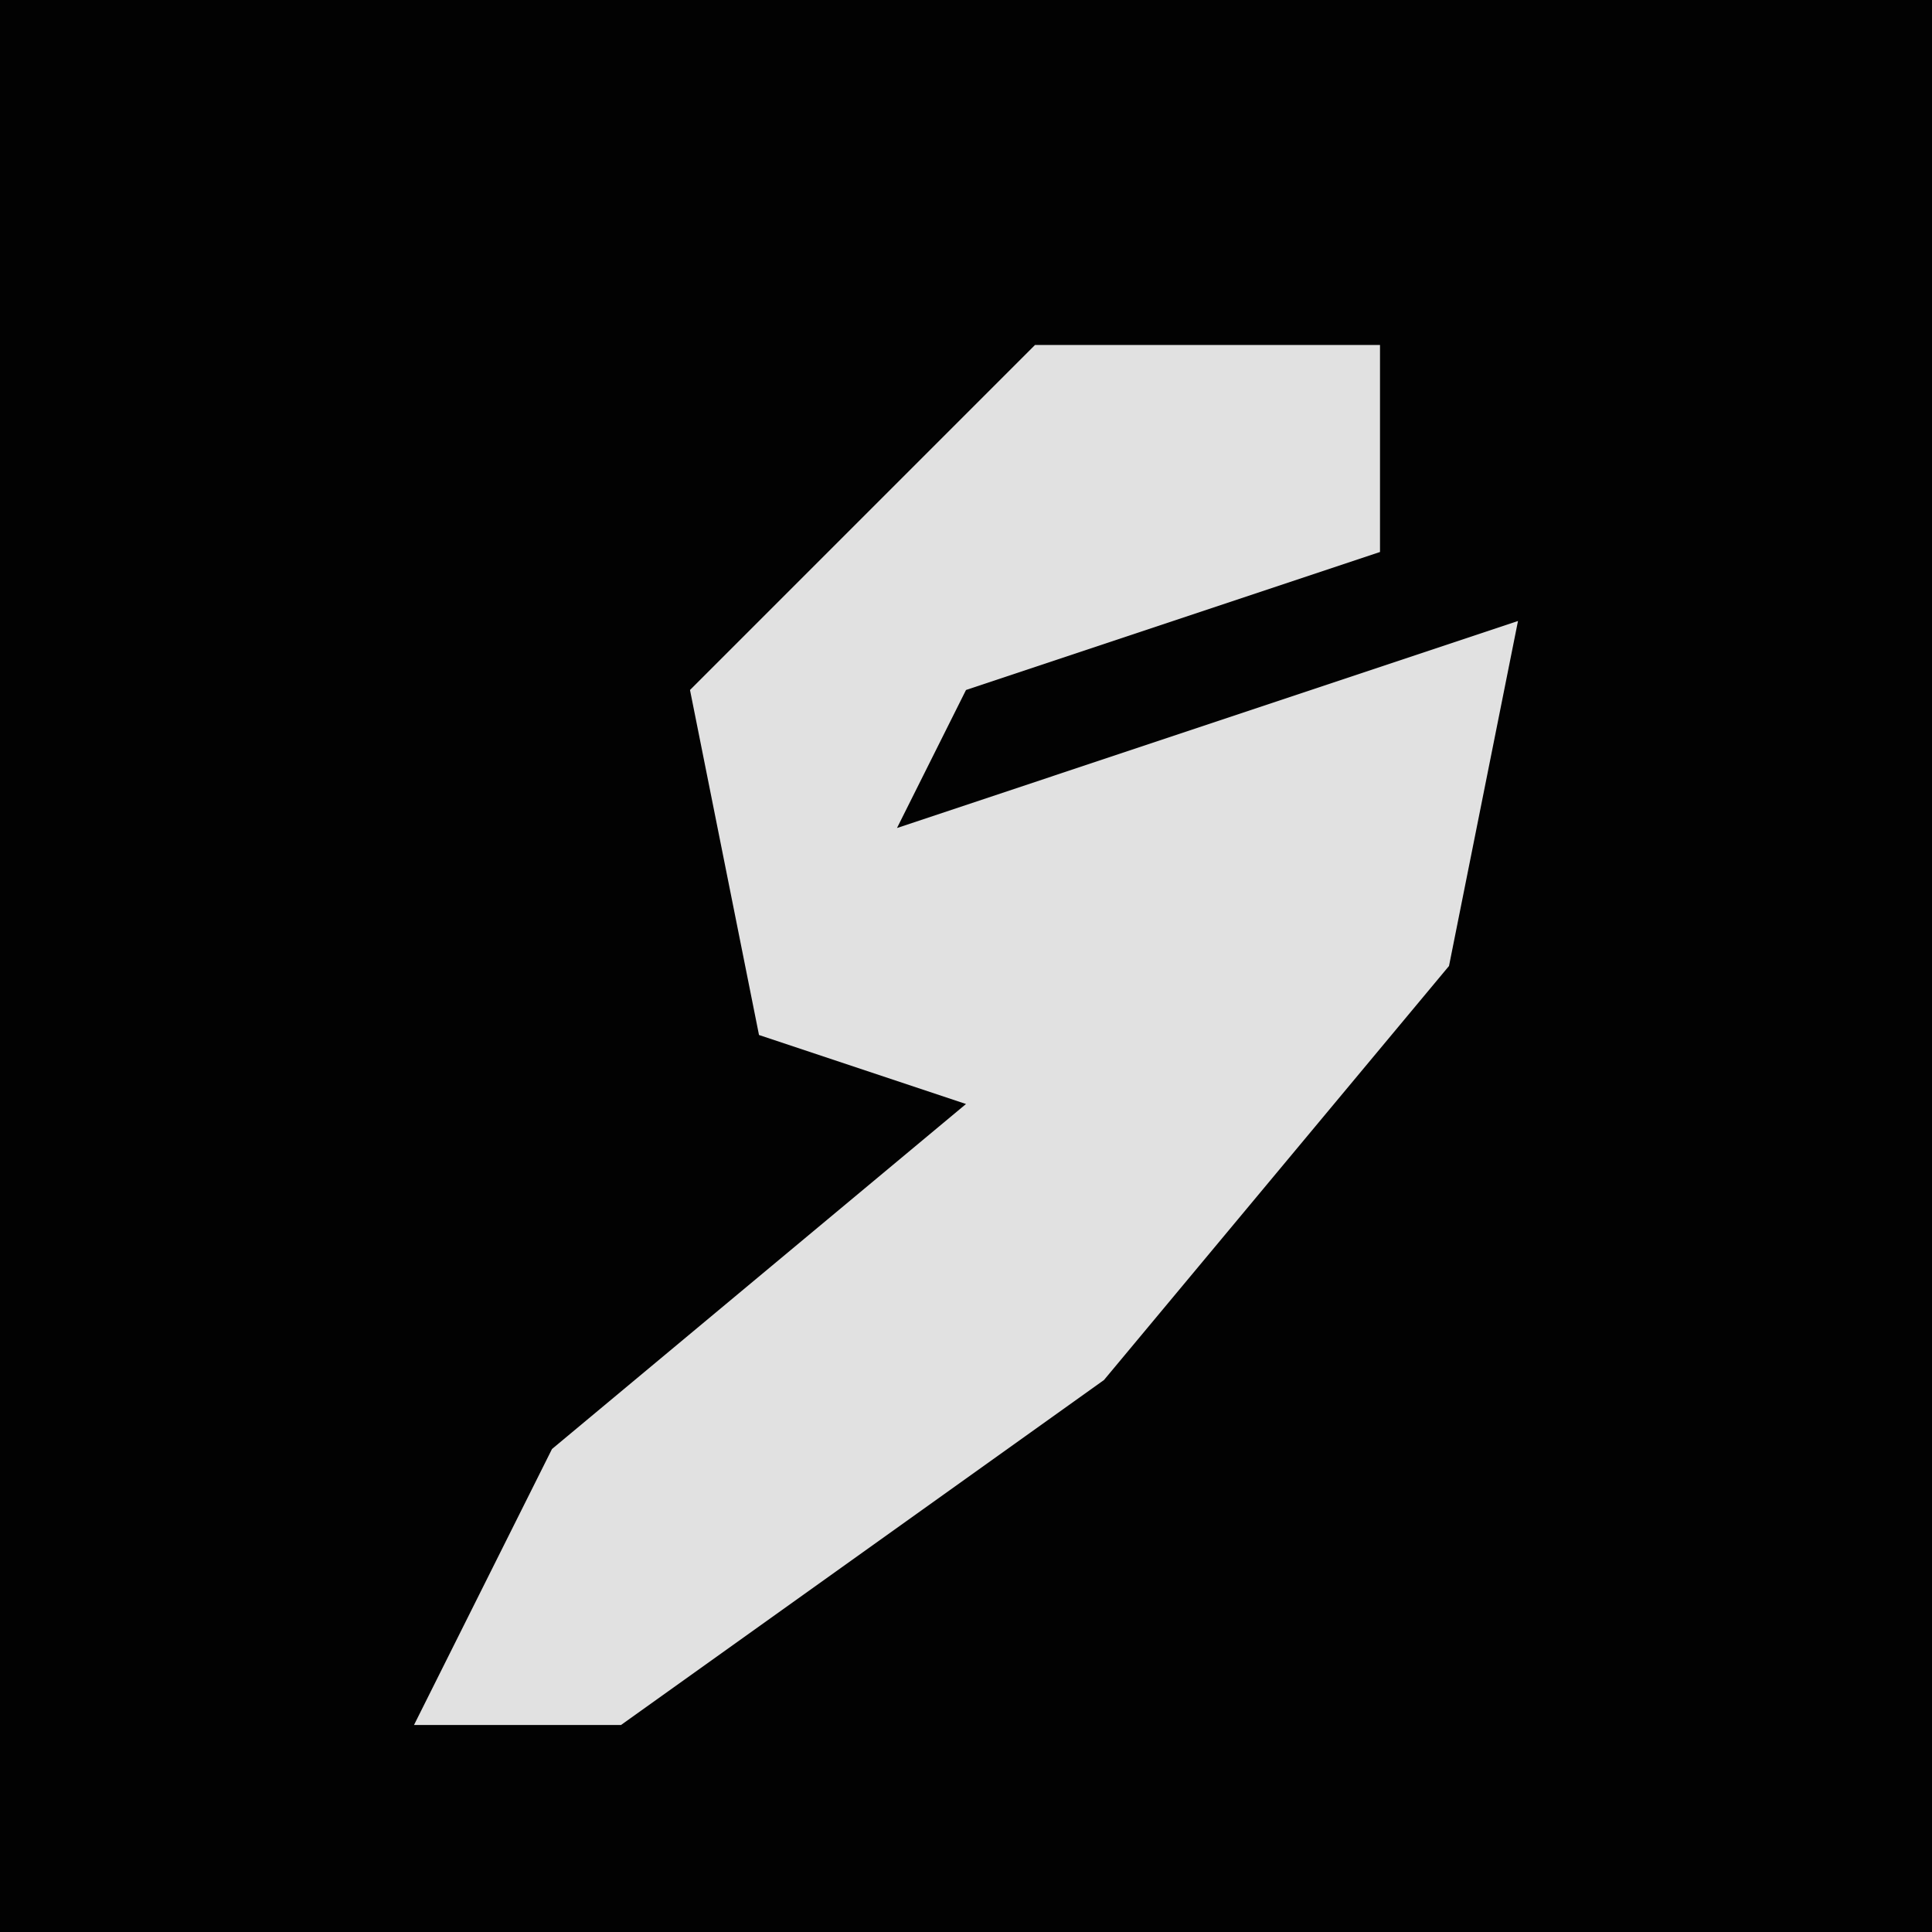 <?xml version="1.0" encoding="UTF-8"?>
<svg version="1.1" xmlns="http://www.w3.org/2000/svg" width="28" height="28">
<path d="M0,0 L28,0 L28,28 L0,28 Z " fill="#020202" transform="translate(0,0)"/>
<path d="M0,0 L5,0 L5,3 L-1,5 L-2,7 L7,4 L6,9 L1,15 L-6,20 L-9,20 L-7,16 L-1,11 L-4,10 L-5,5 Z " fill="#E1E1E1" transform="translate(15,5)"/>
</svg>
